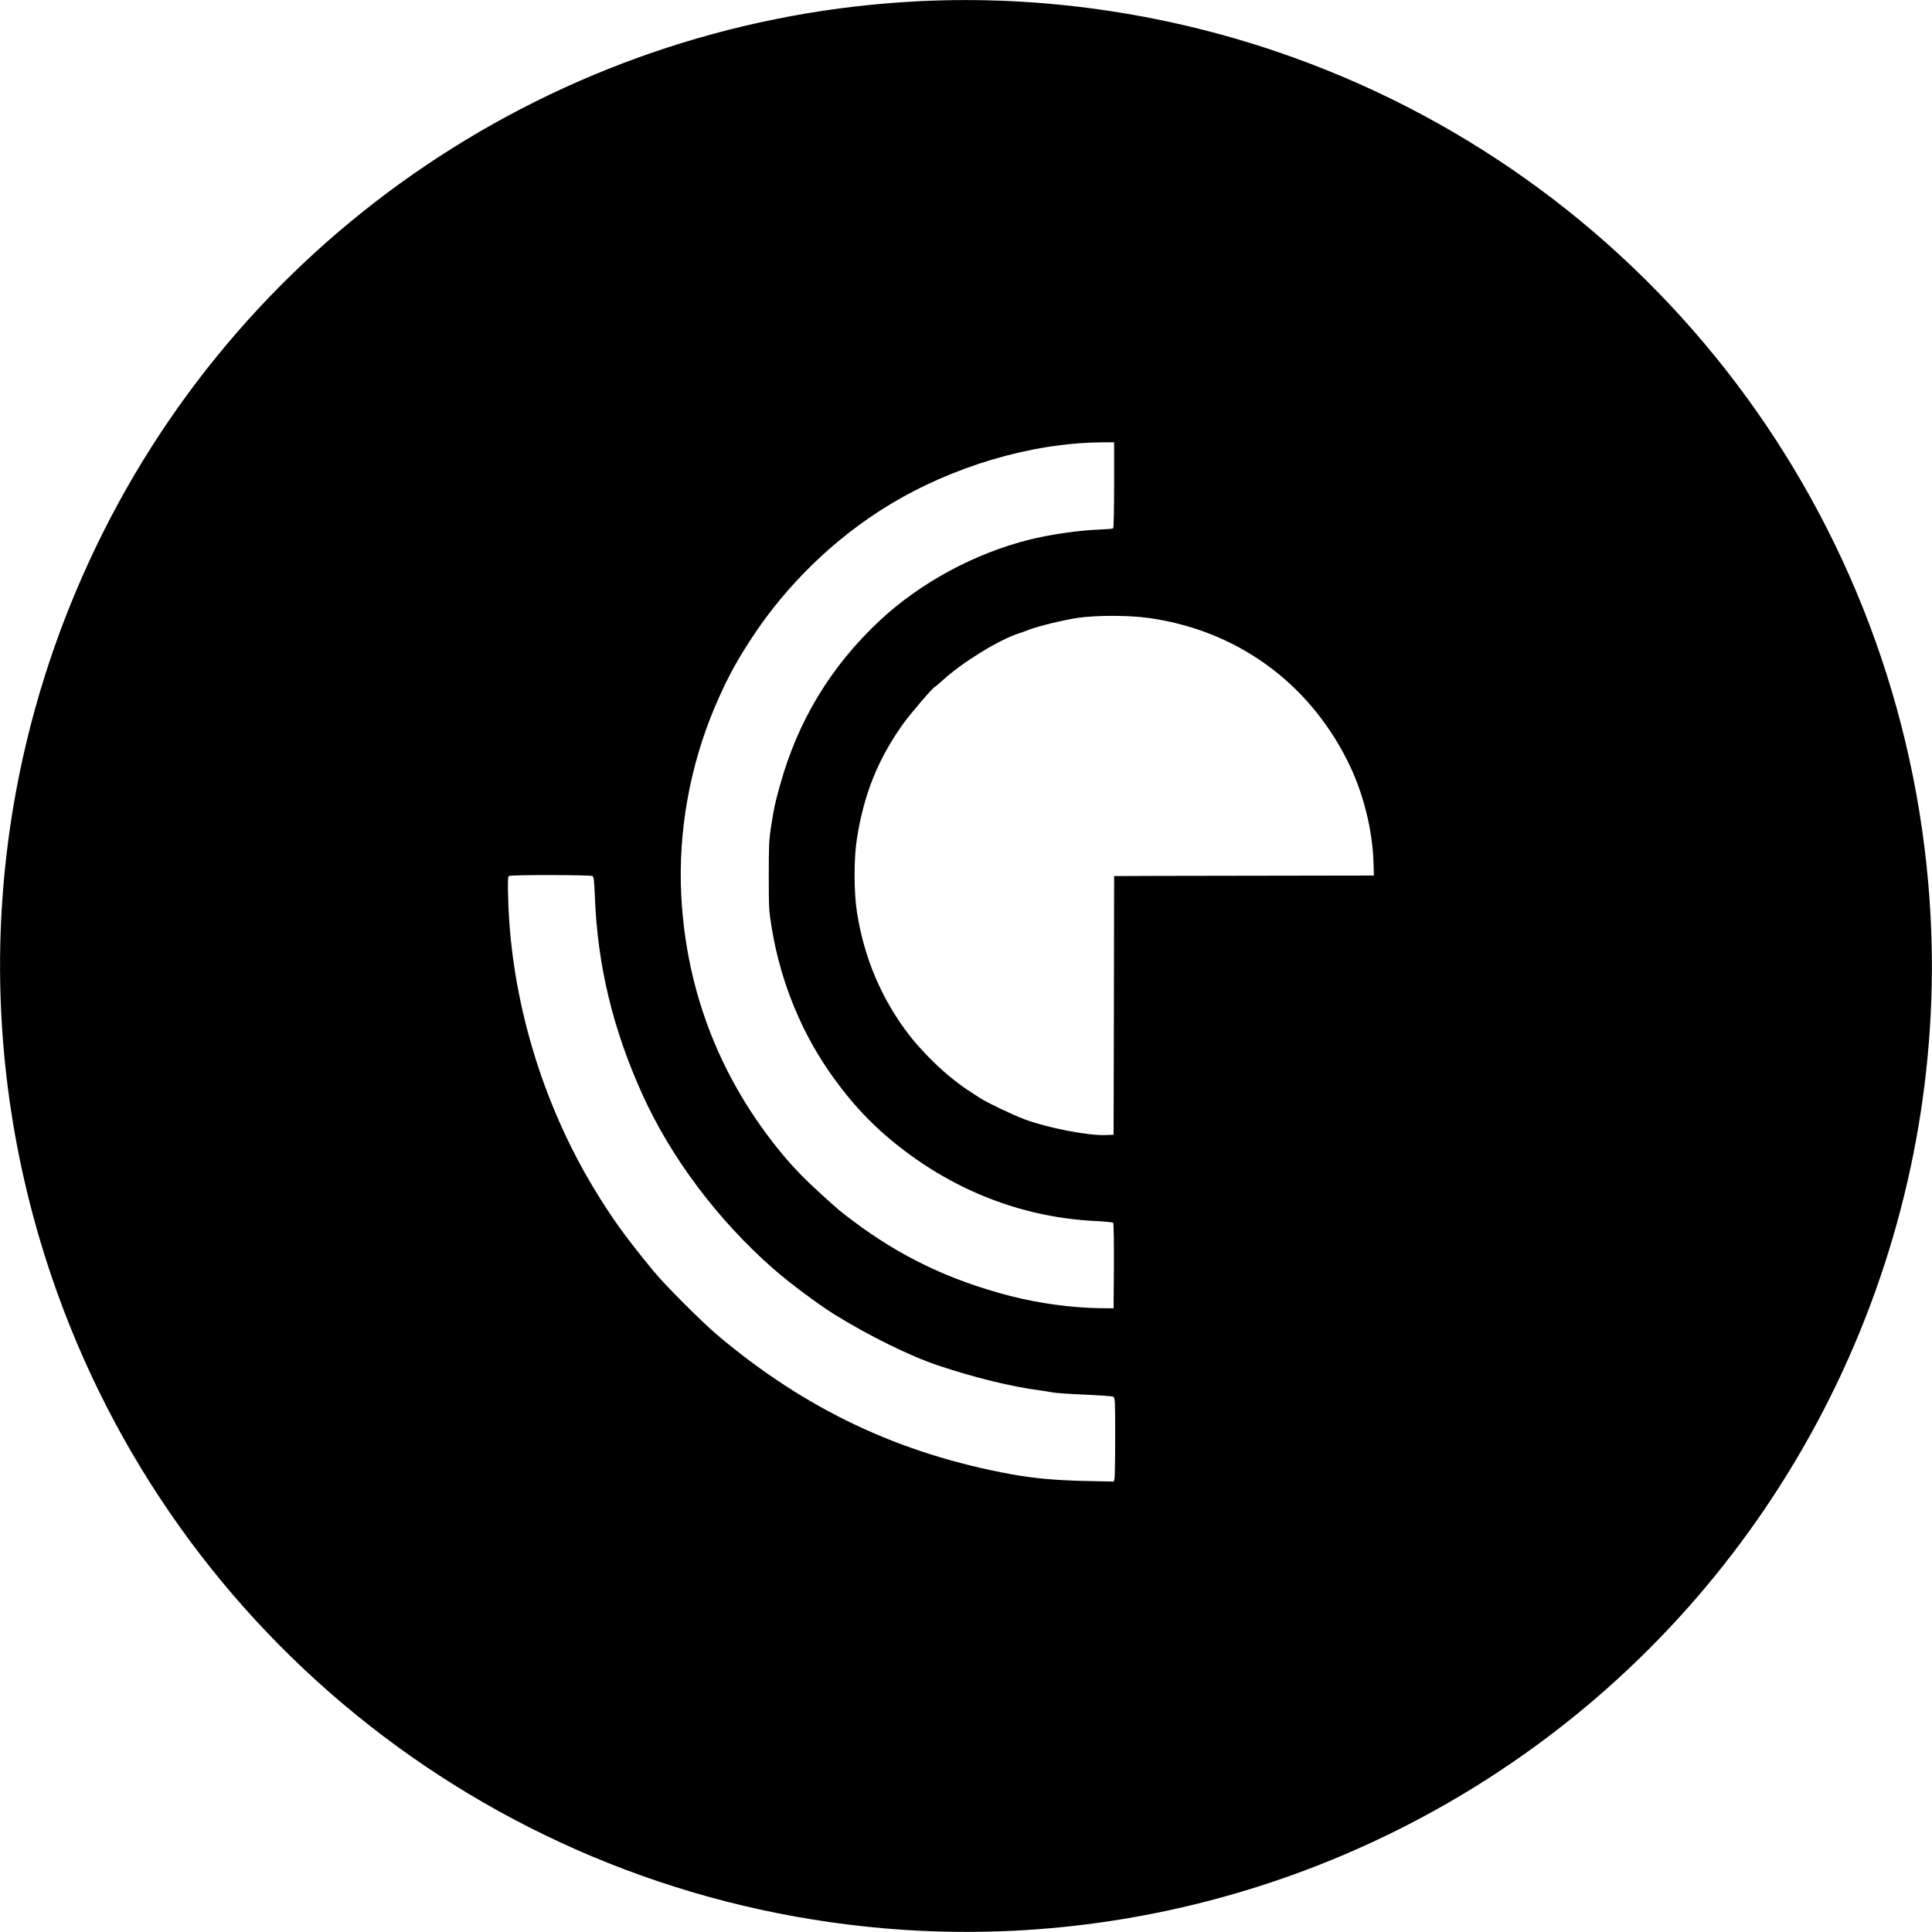 <?xml version="1.0" standalone="no"?>
<!DOCTYPE svg PUBLIC "-//W3C//DTD SVG 20010904//EN"
 "http://www.w3.org/TR/2001/REC-SVG-20010904/DTD/svg10.dtd">
<svg version="1.0" xmlns="http://www.w3.org/2000/svg"
 width="1826pt" height="1826pt" viewBox="0 0 1826 1826"
 preserveAspectRatio="xMidYMid meet">

<g transform="translate(0,1826) scale(0.1,-0.1)"
fill="#000000" stroke="none">
<path d="M8695 18249 c-3288 -160 -6240 -2076 -7715 -5009 -1106 -2200 -1282
-4716 -494 -7041 1163 -3431 4240 -5845 7854 -6163 2434 -215 4866 567 6730
2162 2231 1910 3412 4800 3154 7722 -318 3615 -2732 6691 -6163 7854 -1083
367 -2236 530 -3366 475z m1835 -4573 c0 -232 -4 -407 -9 -410 -5 -4 -71 -9
-148 -12 -188 -8 -456 -47 -646 -95 -515 -129 -1028 -406 -1411 -763 -463
-433 -775 -947 -944 -1558 -50 -179 -56 -210 -84 -388 -20 -127 -22 -184 -22
-465 0 -302 1 -330 27 -490 86 -524 288 -1014 591 -1430 202 -278 408 -488
673 -687 531 -400 1147 -626 1791 -658 90 -4 168 -12 173 -17 5 -5 8 -177 7
-409 l-3 -399 -130 1 c-261 3 -579 46 -845 115 -570 147 -1041 372 -1495 715
-121 91 -115 86 -294 248 -143 129 -254 243 -357 366 -590 706 -918 1541 -965
2456 -31 602 81 1226 318 1784 110 257 197 420 348 650 329 503 785 945 1293
1254 604 368 1345 588 2005 595 l127 1 0 -404z m329 -1257 c824 -116 1502
-603 1876 -1349 148 -293 239 -654 247 -975 l3 -110 -1205 -2 c-663 -1 -1215
-2 -1227 -3 l-23 0 -2 -1222 -3 -1223 -77 -3 c-167 -6 -549 68 -764 149 -115
43 -346 153 -420 200 -101 65 -160 104 -185 124 -15 11 -41 31 -59 45 -134
102 -313 281 -422 421 -262 338 -430 730 -498 1164 -31 198 -31 513 0 705 67
419 198 743 433 1075 67 94 290 355 305 355 4 1 34 26 67 56 183 169 530 384
720 446 28 9 75 26 105 38 88 33 322 90 454 110 178 26 483 26 675 -1z m-5259
-2439 c12 -7 16 -45 22 -187 24 -657 171 -1264 454 -1887 269 -591 709 -1177
1228 -1633 149 -132 428 -340 582 -436 324 -201 720 -396 979 -482 347 -116
686 -199 962 -236 40 -5 94 -14 120 -19 26 -6 163 -15 303 -21 140 -6 262 -15
272 -20 17 -9 18 -35 18 -382 0 -205 -3 -383 -7 -396 l-6 -24 -276 6 c-272 6
-481 25 -691 63 -1061 194 -1945 612 -2779 1315 -146 124 -484 461 -598 598
-255 308 -398 504 -568 786 -496 820 -786 1799 -812 2739 -5 172 -3 210 8 217
19 12 770 11 789 -1z"/>
</g>
</svg>
